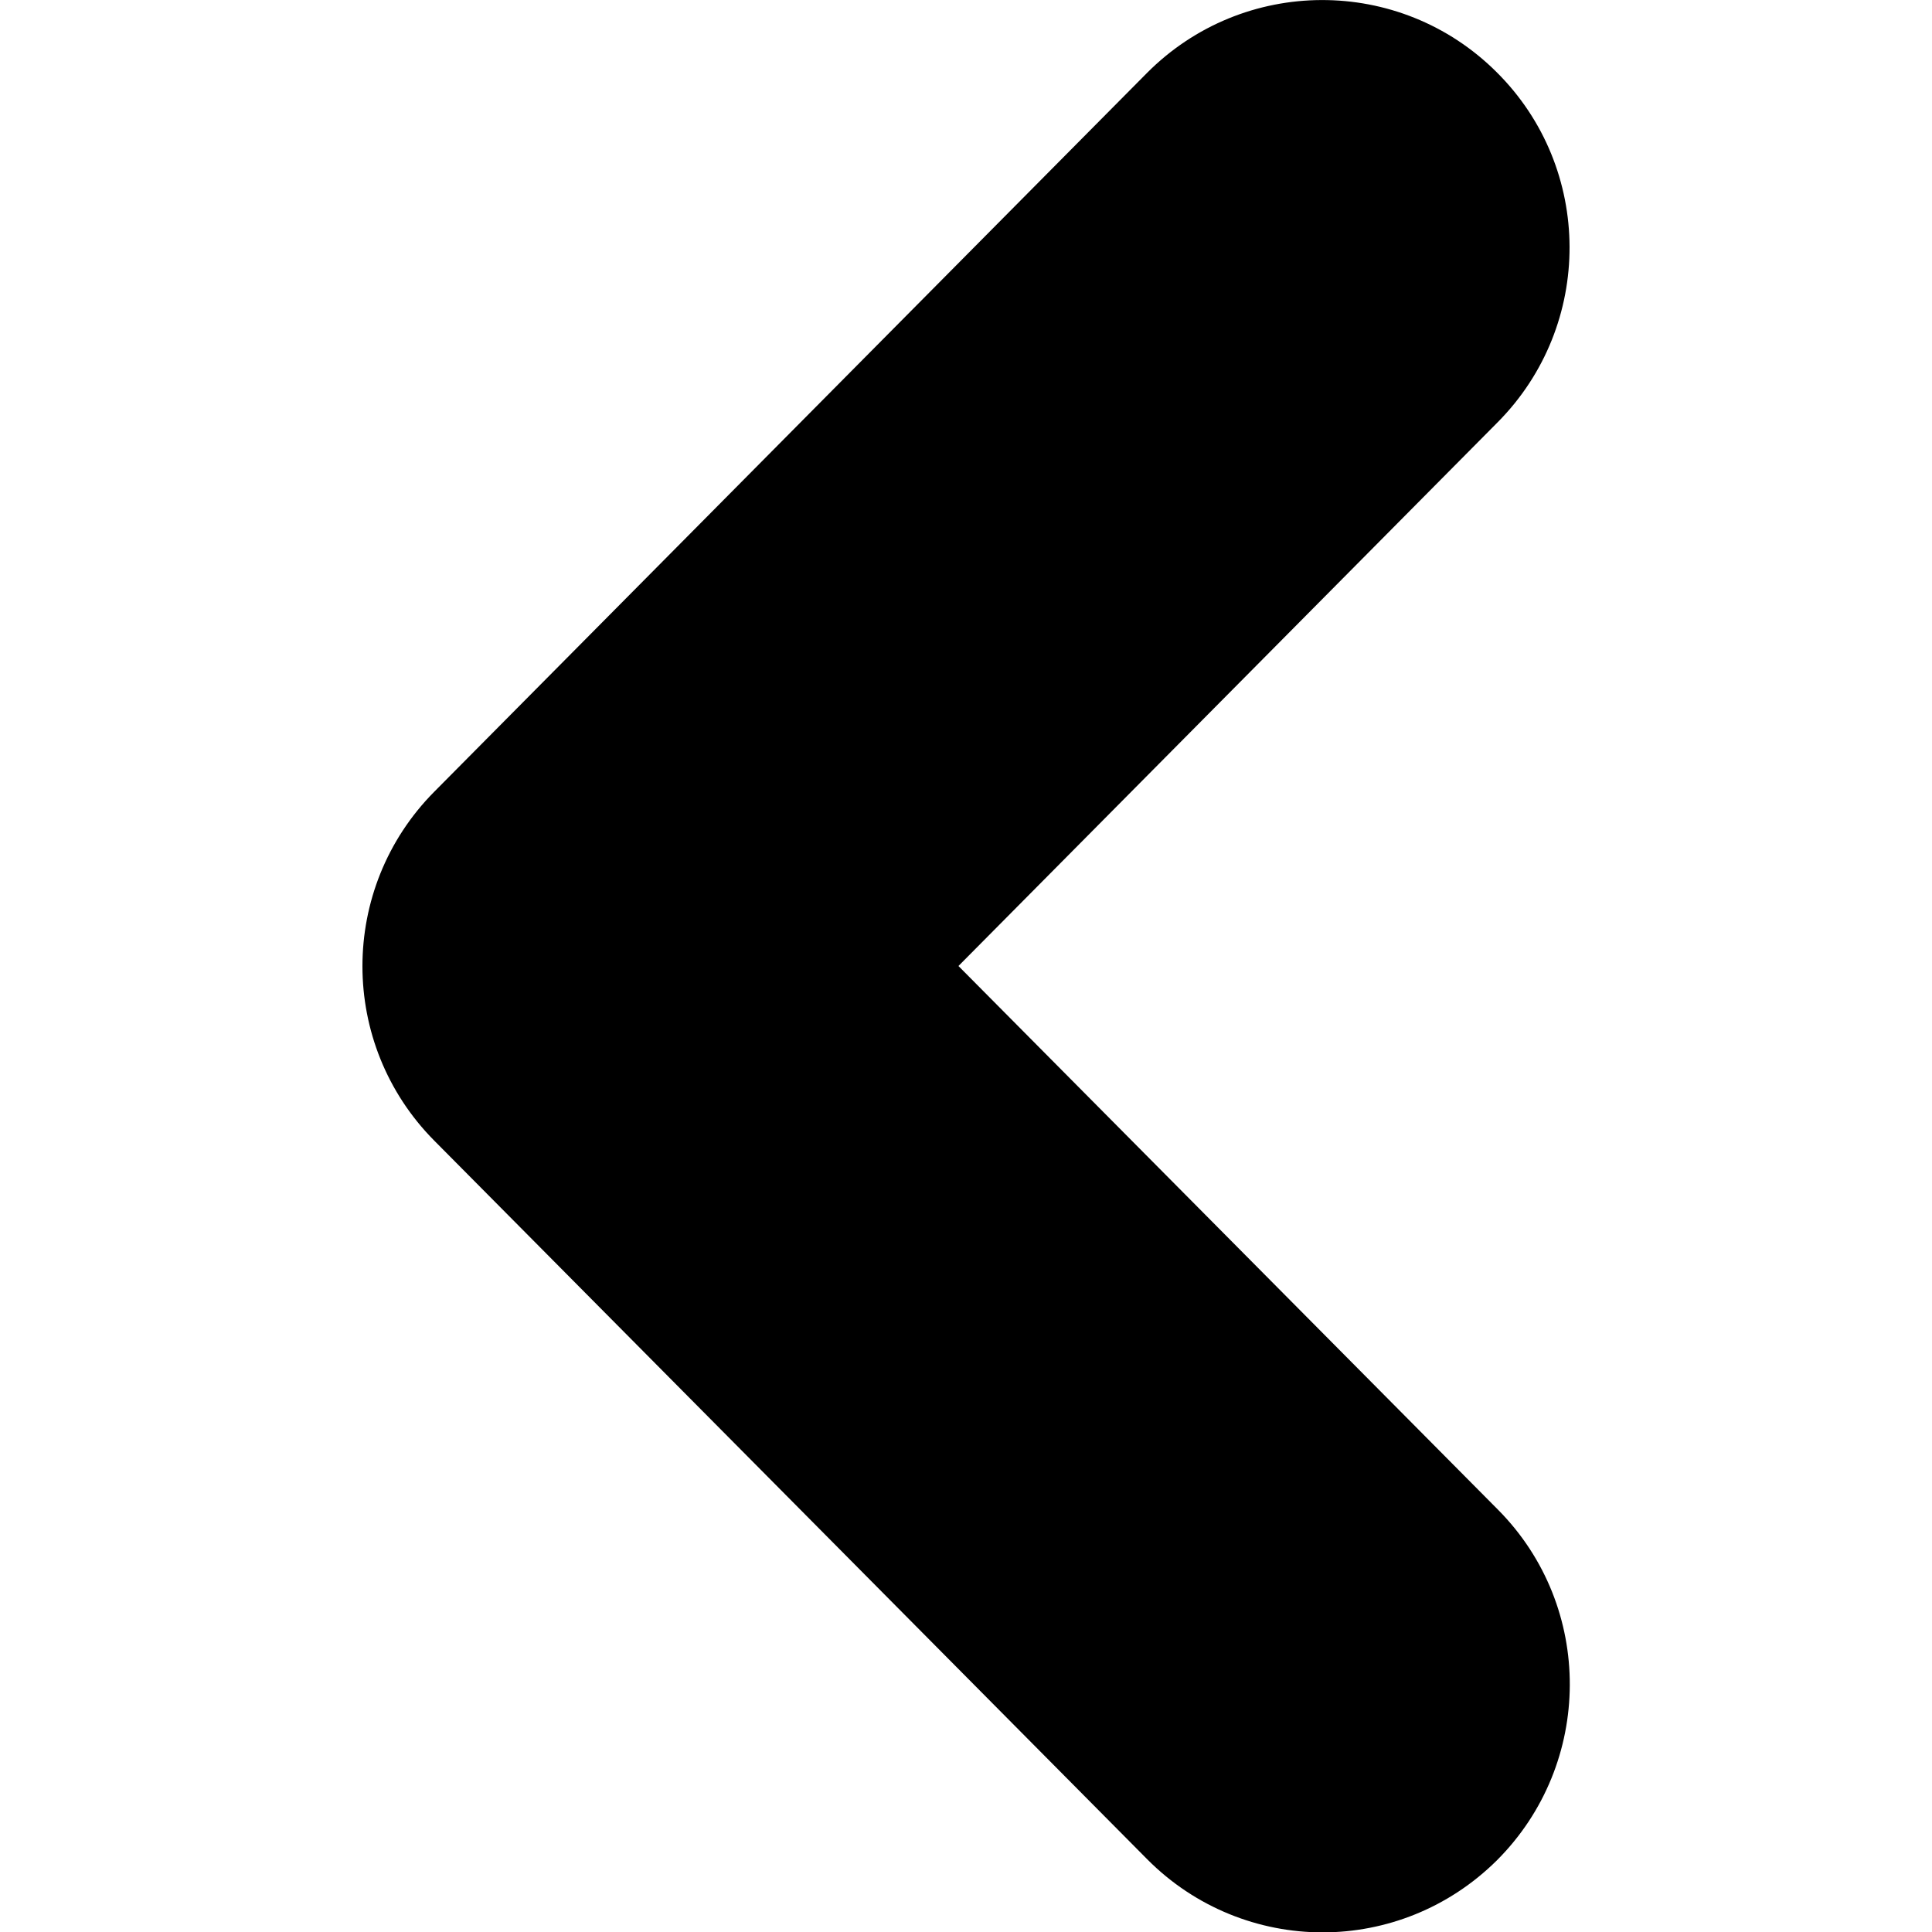 <?xml version="1.0" encoding="utf-8"?>
<!-- Generator: Adobe Illustrator 19.2.0, SVG Export Plug-In . SVG Version: 6.00 Build 0)  -->
<svg version="1.1" id="Layer_1" xmlns="http://www.w3.org/2000/svg" xmlns:xlink="http://www.w3.org/1999/xlink" x="0px" y="0px"
	 viewBox="0 0 512 512" style="enable-background:new 0 0 512 512;" xml:space="preserve">
<path d="M397,400.1L254,256l142.9-144.1c25.5-25.7,25.4-67.3-0.3-92.8c-25.7-25.6-67.2-25.4-92.7,0.3L115.1,209.8
	c-25.4,25.6-25.4,66.9,0,92.5L304,492.7c12.8,12.9,29.7,19.4,46.5,19.4c16.7,0,33.4-6.4,46.2-19.1
	C422.3,467.4,422.5,425.8,397,400.1z"/>
</svg>

